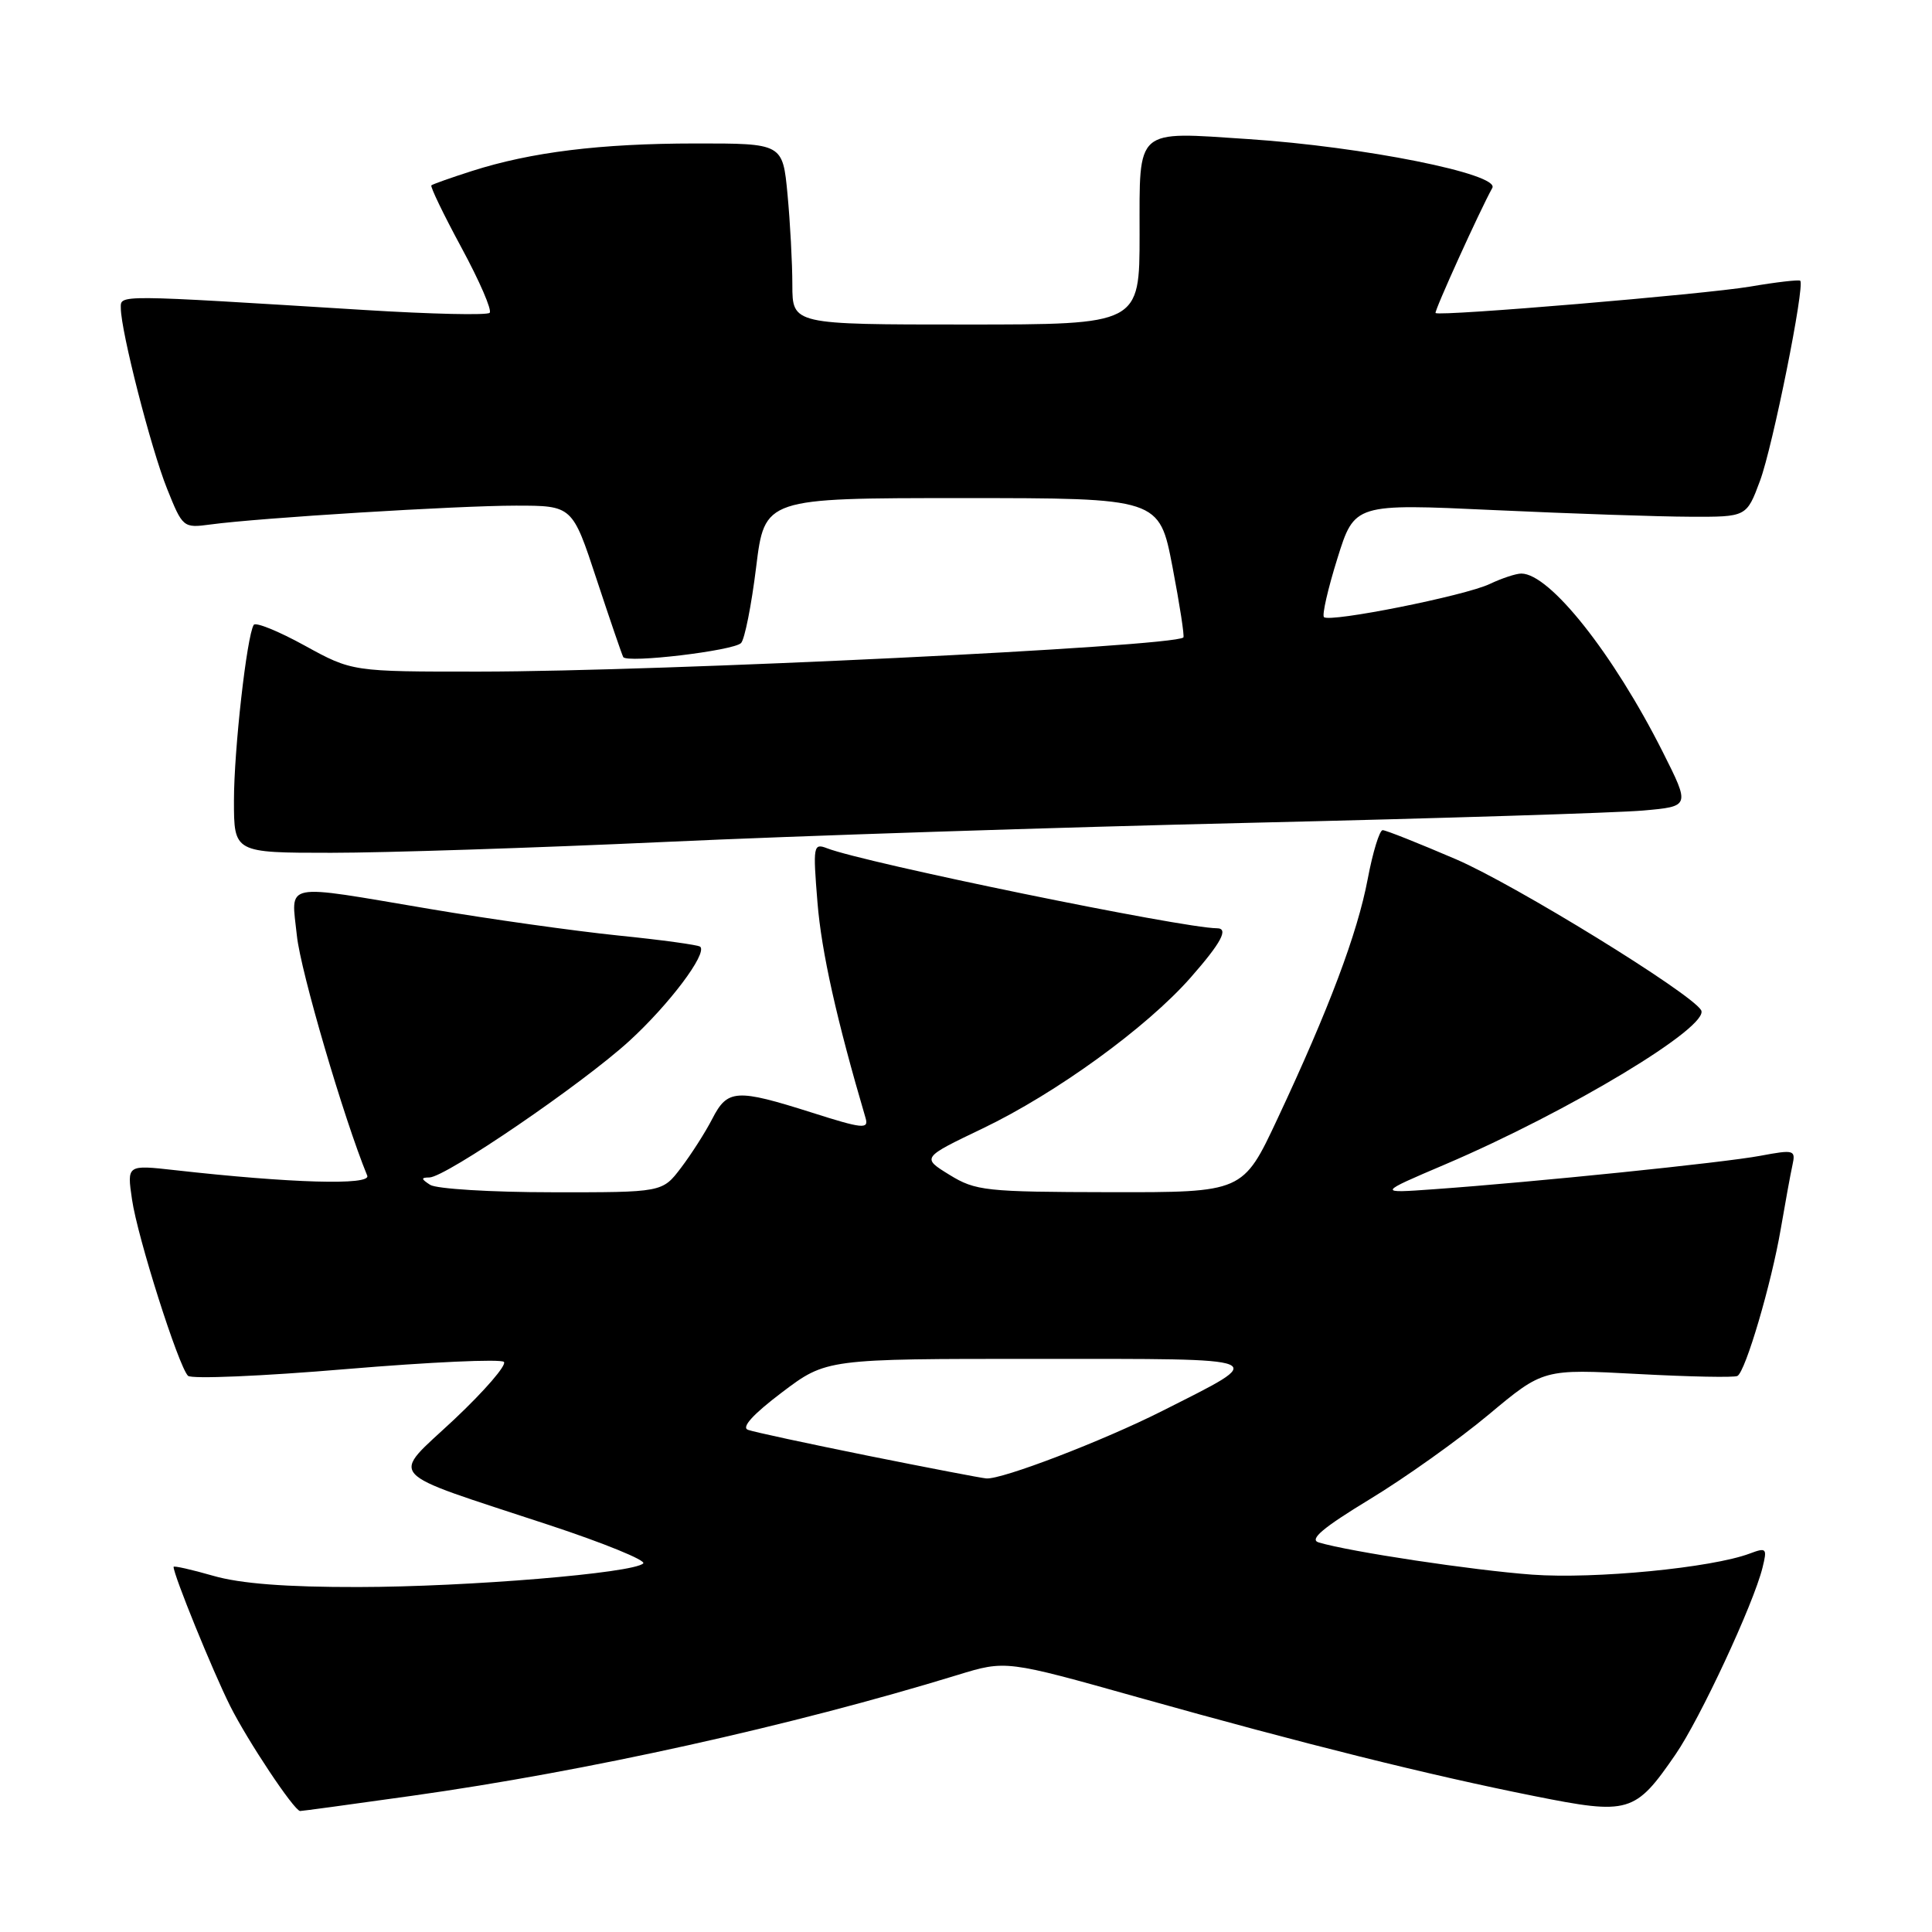<?xml version="1.0" encoding="UTF-8" standalone="no"?>
<!DOCTYPE svg PUBLIC "-//W3C//DTD SVG 1.1//EN" "http://www.w3.org/Graphics/SVG/1.1/DTD/svg11.dtd" >
<svg xmlns="http://www.w3.org/2000/svg" xmlns:xlink="http://www.w3.org/1999/xlink" version="1.1" viewBox="0 0 256 256">
 <g >
 <path fill="currentColor"
d=" M 54.61 237.95 C 77.70 234.71 104.89 228.69 126.89 221.94 C 133.28 219.98 133.28 219.98 150.89 224.93 C 172.87 231.10 189.36 235.21 203.31 237.99 C 215.86 240.50 216.66 240.26 222.01 232.48 C 225.27 227.75 232.35 212.54 233.54 207.73 C 234.18 205.15 234.07 205.02 231.86 205.85 C 226.80 207.75 211.34 209.25 203.03 208.65 C 195.15 208.07 178.88 205.62 174.73 204.38 C 173.44 203.99 175.28 202.44 181.48 198.67 C 186.17 195.83 193.27 190.77 197.26 187.44 C 204.50 181.39 204.50 181.39 217.00 182.06 C 223.88 182.43 229.83 182.55 230.22 182.32 C 231.30 181.72 234.72 170.09 235.96 162.84 C 236.56 159.35 237.25 155.55 237.51 154.38 C 237.95 152.37 237.74 152.31 233.24 153.15 C 228.39 154.06 203.45 156.62 190.00 157.58 C 182.50 158.12 182.50 158.12 191.51 154.28 C 207.97 147.25 226.71 135.95 225.40 133.84 C 223.97 131.52 200.78 117.25 192.98 113.88 C 188.02 111.75 183.63 110.00 183.21 110.00 C 182.80 110.00 181.90 112.91 181.23 116.47 C 179.86 123.71 176.09 133.71 169.27 148.25 C 164.70 158.00 164.70 158.00 147.10 157.97 C 130.58 157.94 129.27 157.80 125.81 155.67 C 122.12 153.40 122.12 153.40 130.22 149.52 C 139.94 144.86 151.93 136.16 157.75 129.55 C 161.83 124.91 162.85 123.00 161.25 123.00 C 156.68 122.97 114.60 114.34 109.59 112.40 C 107.77 111.70 107.71 112.07 108.32 119.58 C 108.84 126.09 110.87 135.17 114.70 148.17 C 115.13 149.65 114.27 149.56 107.56 147.42 C 97.56 144.25 96.40 144.32 94.38 148.25 C 93.46 150.04 91.59 152.96 90.23 154.75 C 87.76 158.00 87.76 158.00 73.13 157.98 C 65.08 157.98 57.83 157.53 57.00 157.00 C 55.78 156.21 55.76 156.03 56.90 156.02 C 59.05 155.99 77.14 143.64 83.38 137.94 C 88.66 133.11 93.72 126.39 92.79 125.45 C 92.55 125.21 87.66 124.54 81.92 123.96 C 76.19 123.37 64.97 121.80 57.00 120.45 C 37.12 117.10 38.59 116.80 39.34 123.99 C 39.83 128.70 45.54 148.17 48.66 155.78 C 49.20 157.09 38.54 156.78 23.16 155.05 C 16.82 154.34 16.82 154.34 17.49 158.92 C 18.21 163.93 23.64 181.01 24.91 182.30 C 25.35 182.75 34.79 182.35 45.88 181.41 C 56.97 180.48 66.37 180.05 66.77 180.46 C 67.17 180.87 64.21 184.29 60.20 188.07 C 51.69 196.05 50.50 194.73 72.78 202.08 C 80.03 204.47 85.64 206.76 85.23 207.16 C 83.95 208.45 61.99 210.27 47.50 210.29 C 37.93 210.31 31.84 209.84 28.25 208.80 C 25.36 207.97 23.00 207.44 23.00 207.62 C 23.00 208.70 28.18 221.42 30.49 226.04 C 32.81 230.67 38.93 239.87 39.76 239.97 C 39.90 239.99 46.58 239.08 54.61 237.95 Z  M 88.14 111.56 C 105.39 110.76 140.20 109.62 165.50 109.03 C 190.80 108.44 214.30 107.70 217.72 107.40 C 223.95 106.85 223.95 106.85 220.34 99.67 C 213.77 86.62 205.35 76.00 201.58 76.00 C 200.88 76.00 199.00 76.62 197.40 77.38 C 194.11 78.95 176.19 82.52 175.43 81.77 C 175.16 81.49 175.96 78.00 177.21 74.00 C 179.48 66.73 179.48 66.73 197.99 67.59 C 208.17 68.06 219.86 68.46 223.96 68.47 C 231.43 68.50 231.43 68.50 233.21 63.71 C 234.90 59.18 239.18 37.85 238.54 37.20 C 238.37 37.04 235.37 37.38 231.87 37.98 C 225.86 38.99 190.83 41.94 190.22 41.48 C 189.99 41.31 196.09 27.87 197.74 24.90 C 198.75 23.06 180.70 19.44 165.41 18.43 C 150.31 17.43 151.00 16.83 151.00 31.07 C 151.00 43.00 151.00 43.00 128.00 43.00 C 105.00 43.00 105.00 43.00 104.99 37.75 C 104.99 34.86 104.70 29.46 104.35 25.75 C 103.71 19.00 103.71 19.00 92.11 19.01 C 79.54 19.02 70.36 20.15 62.50 22.67 C 59.75 23.55 57.35 24.40 57.16 24.56 C 56.98 24.71 58.78 28.44 61.16 32.84 C 63.54 37.24 65.22 41.11 64.88 41.45 C 64.55 41.79 57.12 41.62 48.39 41.08 C 15.09 39.02 16.00 39.02 16.01 40.84 C 16.02 43.88 20.00 59.43 22.13 64.74 C 24.20 69.91 24.28 69.98 27.86 69.50 C 34.32 68.62 60.65 67.00 68.35 67.00 C 75.84 67.00 75.84 67.00 79.05 76.75 C 80.82 82.11 82.41 86.75 82.58 87.06 C 83.04 87.91 97.17 86.23 98.19 85.21 C 98.67 84.73 99.57 80.21 100.19 75.17 C 101.32 66.00 101.32 66.00 127.47 66.00 C 153.61 66.00 153.61 66.00 155.36 75.11 C 156.32 80.13 156.97 84.34 156.80 84.47 C 155.26 85.70 87.88 88.97 63.58 88.99 C 46.67 89.00 46.67 89.00 40.37 85.54 C 36.90 83.63 33.87 82.40 33.62 82.80 C 32.70 84.29 31.00 99.39 31.00 106.07 C 31.00 113.00 31.00 113.00 43.89 113.00 C 50.98 113.00 70.89 112.35 88.14 111.56 Z  M 115.00 192.89 C 107.03 191.28 99.87 189.74 99.11 189.46 C 98.20 189.13 99.79 187.39 103.61 184.50 C 109.50 180.05 109.50 180.05 137.50 180.06 C 169.03 180.06 168.26 179.75 154.00 186.96 C 146.16 190.92 132.74 196.07 130.69 195.90 C 130.04 195.85 122.97 194.49 115.00 192.89 Z "/>
</g>
</svg>